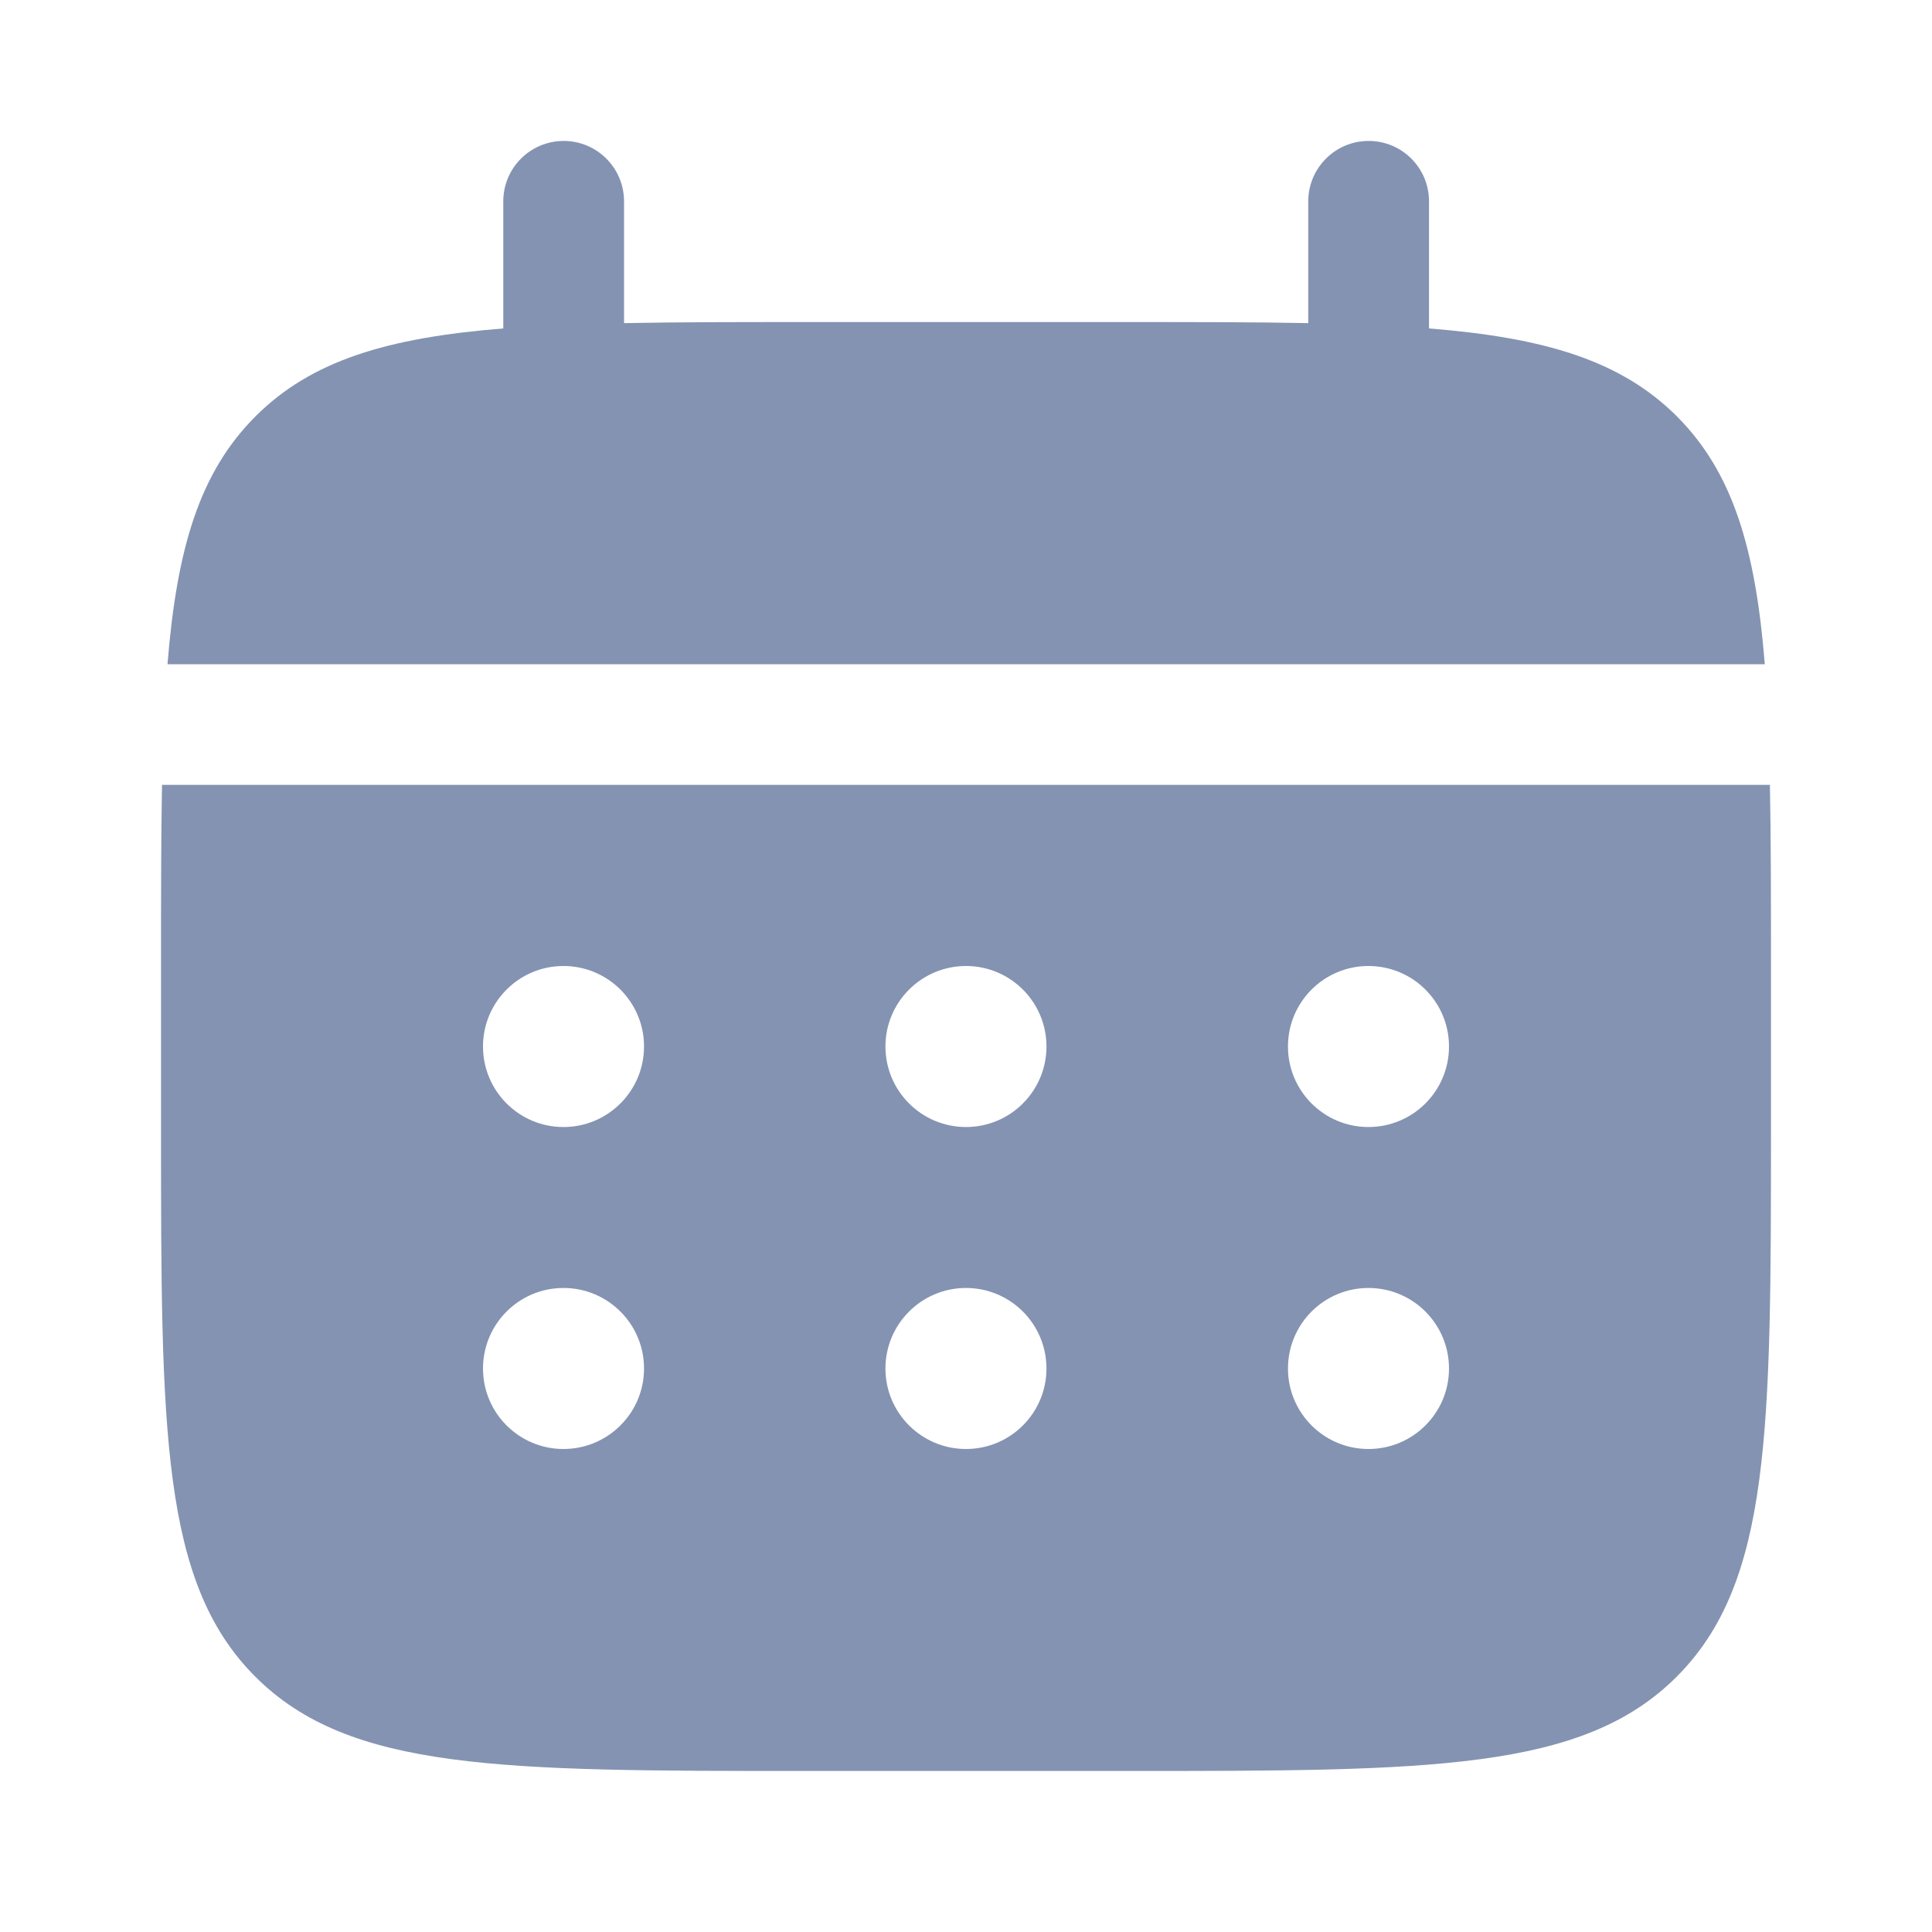 <svg width="20" height="20" viewBox="0 0 20 20" fill="none" xmlns="http://www.w3.org/2000/svg">
<path d="M6.46 2.084C6.46 1.739 6.18 1.459 5.835 1.459C5.49 1.459 5.21 1.739 5.21 2.084V3.4C4.011 3.496 3.223 3.732 2.645 4.31C2.066 4.889 1.83 5.676 1.734 6.876H18.269C18.173 5.676 17.937 4.889 17.359 4.31C16.78 3.732 15.993 3.496 14.793 3.4V2.084C14.793 1.739 14.514 1.459 14.168 1.459C13.823 1.459 13.543 1.739 13.543 2.084V3.345C12.989 3.334 12.367 3.334 11.668 3.334H8.335C7.636 3.334 7.014 3.334 6.46 3.345V2.084Z" fill="#8493B2"/>
<path fill-rule="evenodd" clip-rule="evenodd" d="M1.667 10C1.667 9.301 1.667 8.679 1.677 8.125H18.322C18.333 8.679 18.333 9.301 18.333 10V11.667C18.333 14.809 18.333 16.381 17.357 17.357C16.381 18.333 14.809 18.333 11.666 18.333H8.333C5.19 18.333 3.619 18.333 2.643 17.357C1.667 16.381 1.667 14.809 1.667 11.667V10ZM14.166 11.667C14.627 11.667 15 11.294 15 10.833C15 10.373 14.627 10 14.166 10C13.706 10 13.333 10.373 13.333 10.833C13.333 11.294 13.706 11.667 14.166 11.667ZM14.166 15C14.627 15 15 14.627 15 14.167C15 13.706 14.627 13.333 14.166 13.333C13.706 13.333 13.333 13.706 13.333 14.167C13.333 14.627 13.706 15 14.166 15ZM10.833 10.833C10.833 11.294 10.46 11.667 10 11.667C9.54 11.667 9.166 11.294 9.166 10.833C9.166 10.373 9.54 10 10 10C10.46 10 10.833 10.373 10.833 10.833ZM10.833 14.167C10.833 14.627 10.46 15 10 15C9.54 15 9.166 14.627 9.166 14.167C9.166 13.706 9.54 13.333 10 13.333C10.46 13.333 10.833 13.706 10.833 14.167ZM5.833 11.667C6.293 11.667 6.667 11.294 6.667 10.833C6.667 10.373 6.293 10 5.833 10C5.373 10 5 10.373 5 10.833C5 11.294 5.373 11.667 5.833 11.667ZM5.833 15C6.293 15 6.667 14.627 6.667 14.167C6.667 13.706 6.293 13.333 5.833 13.333C5.373 13.333 5 13.706 5 14.167C5 14.627 5.373 15 5.833 15Z" fill="#8493B2"/>
</svg>
